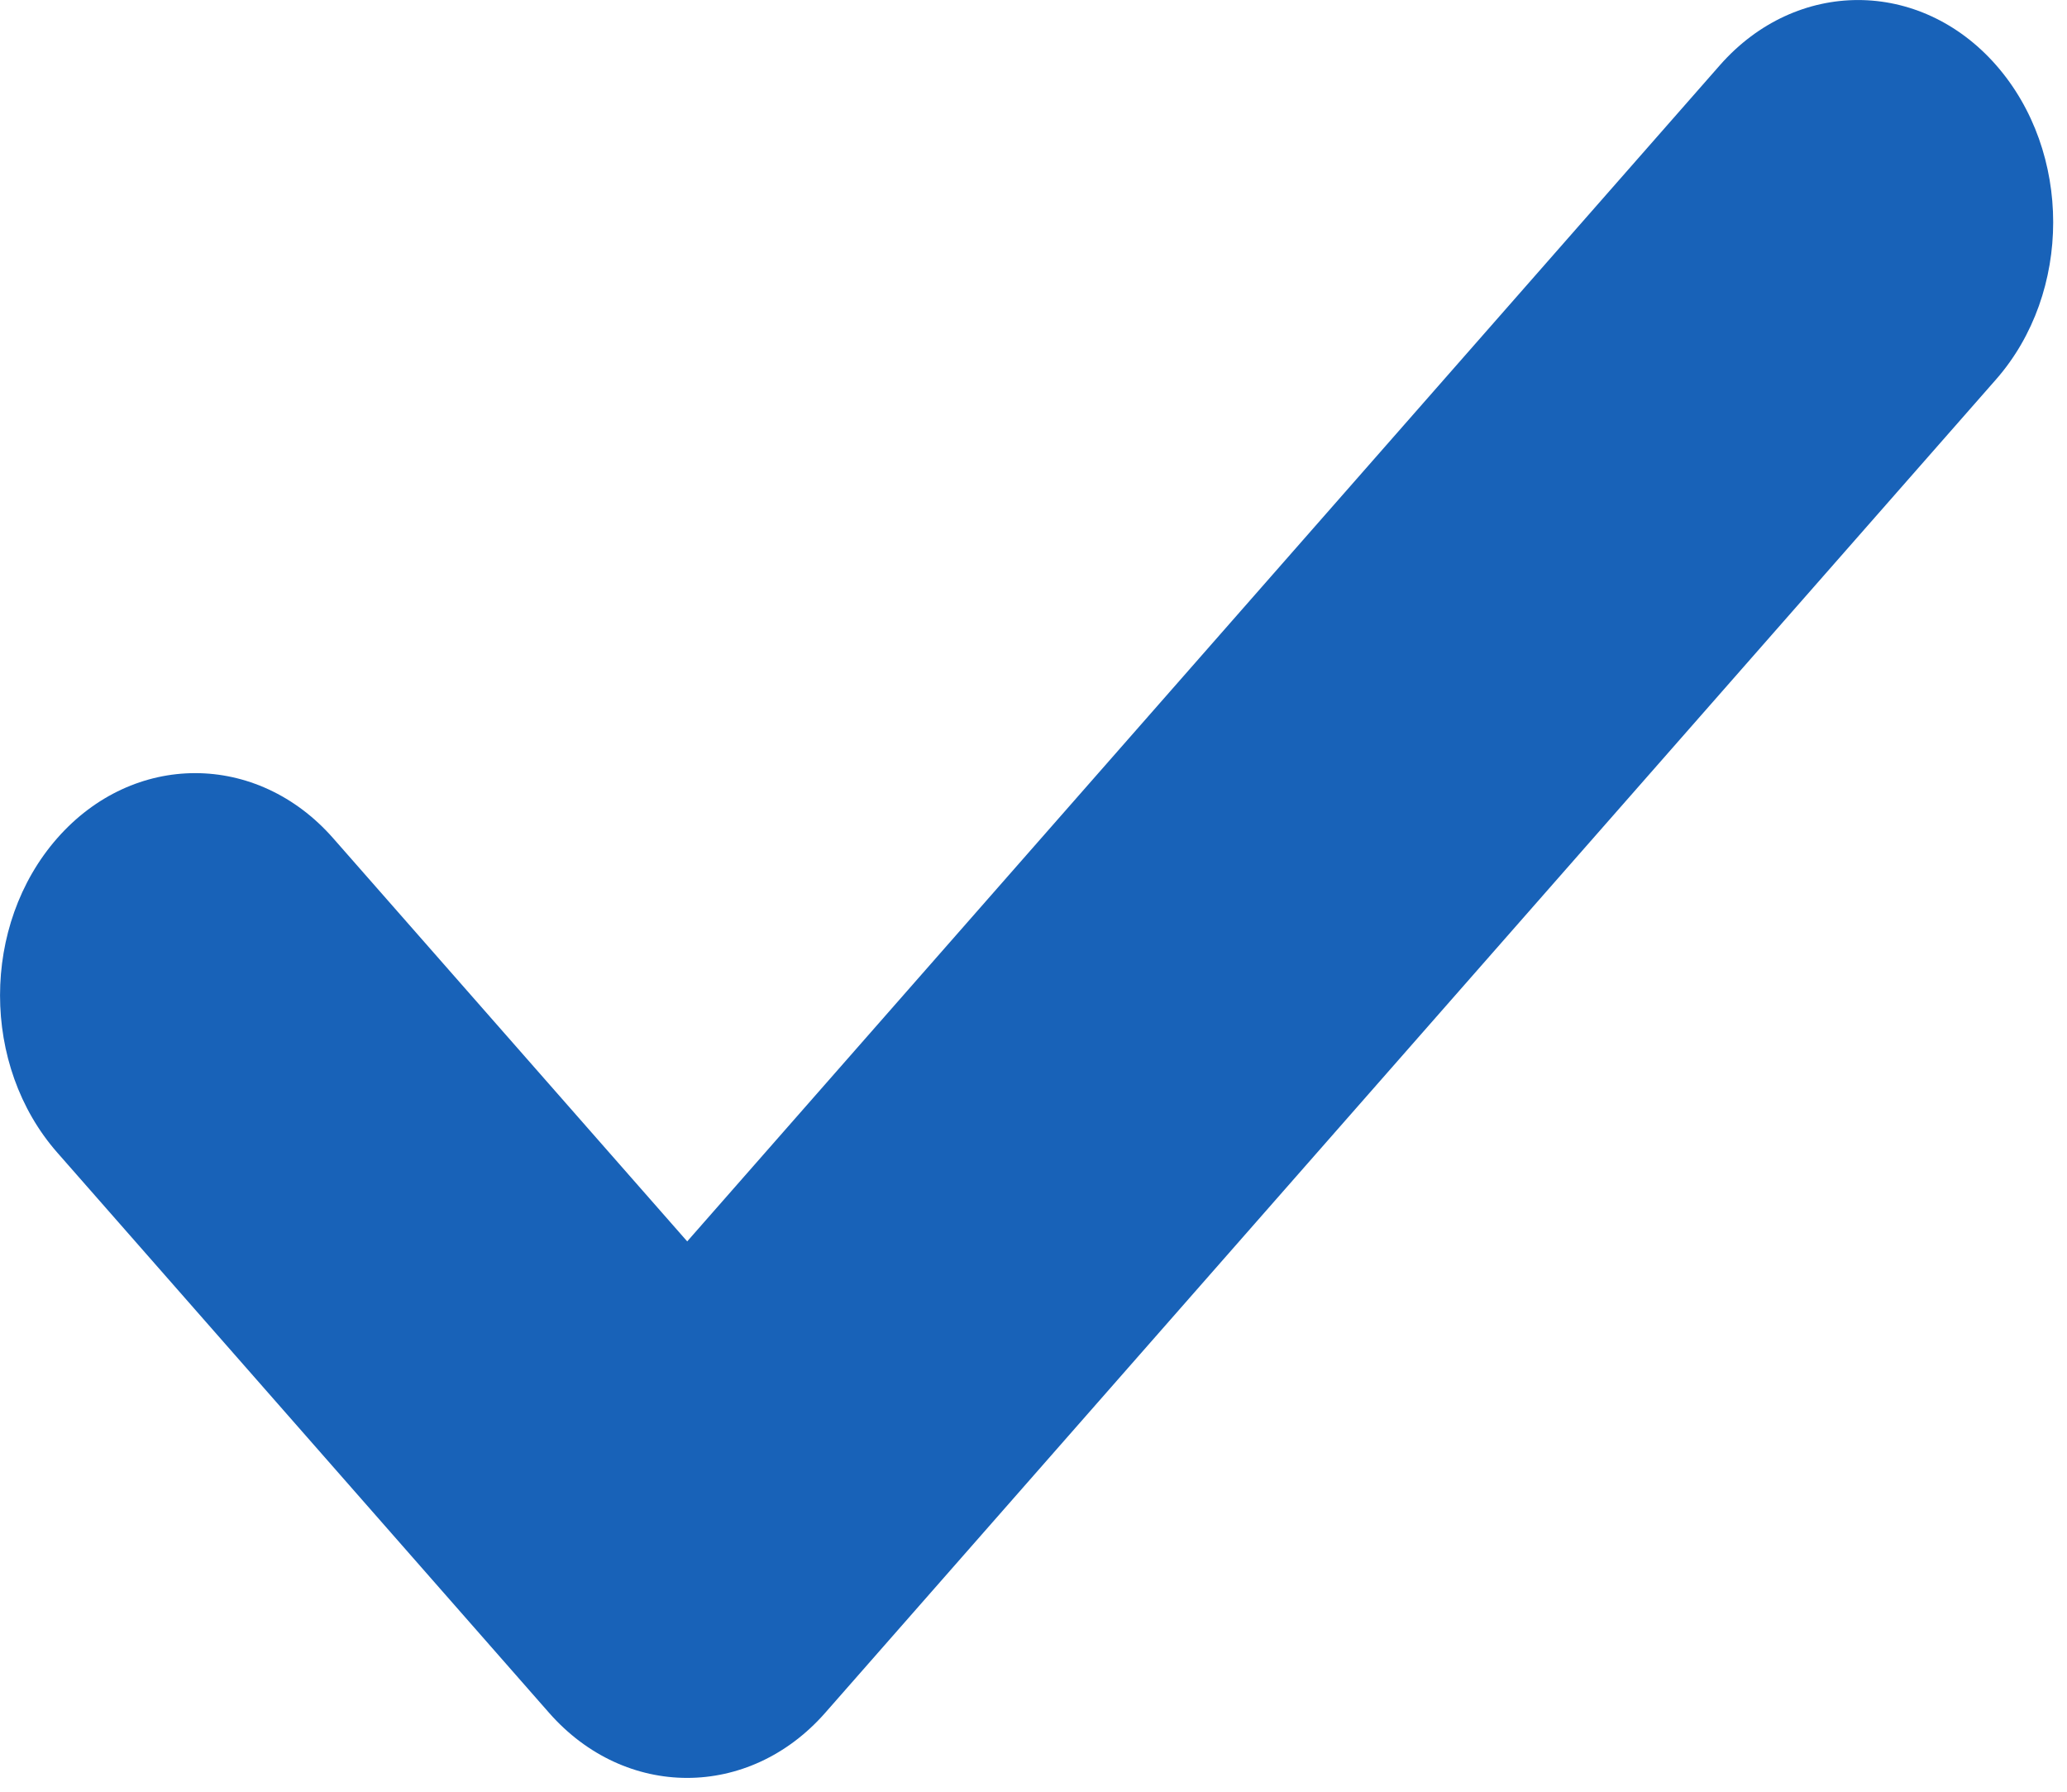 <svg width="15" height="13" viewBox="0 0 15 13" fill="none" xmlns="http://www.w3.org/2000/svg">
<path fill-rule="evenodd" clip-rule="evenodd" d="M12.482 0.472C13.036 -0.157 13.932 -0.157 14.485 0.472C15.038 1.102 15.038 2.123 14.485 2.753L5.988 12.428C5.435 13.057 4.538 13.057 3.985 12.428L0.415 8.362C-0.138 7.732 -0.138 6.712 0.415 6.082C0.968 5.452 1.865 5.452 2.418 6.082L4.987 9.007L12.482 0.472Z" fill="#1862b8"/>
</svg>
